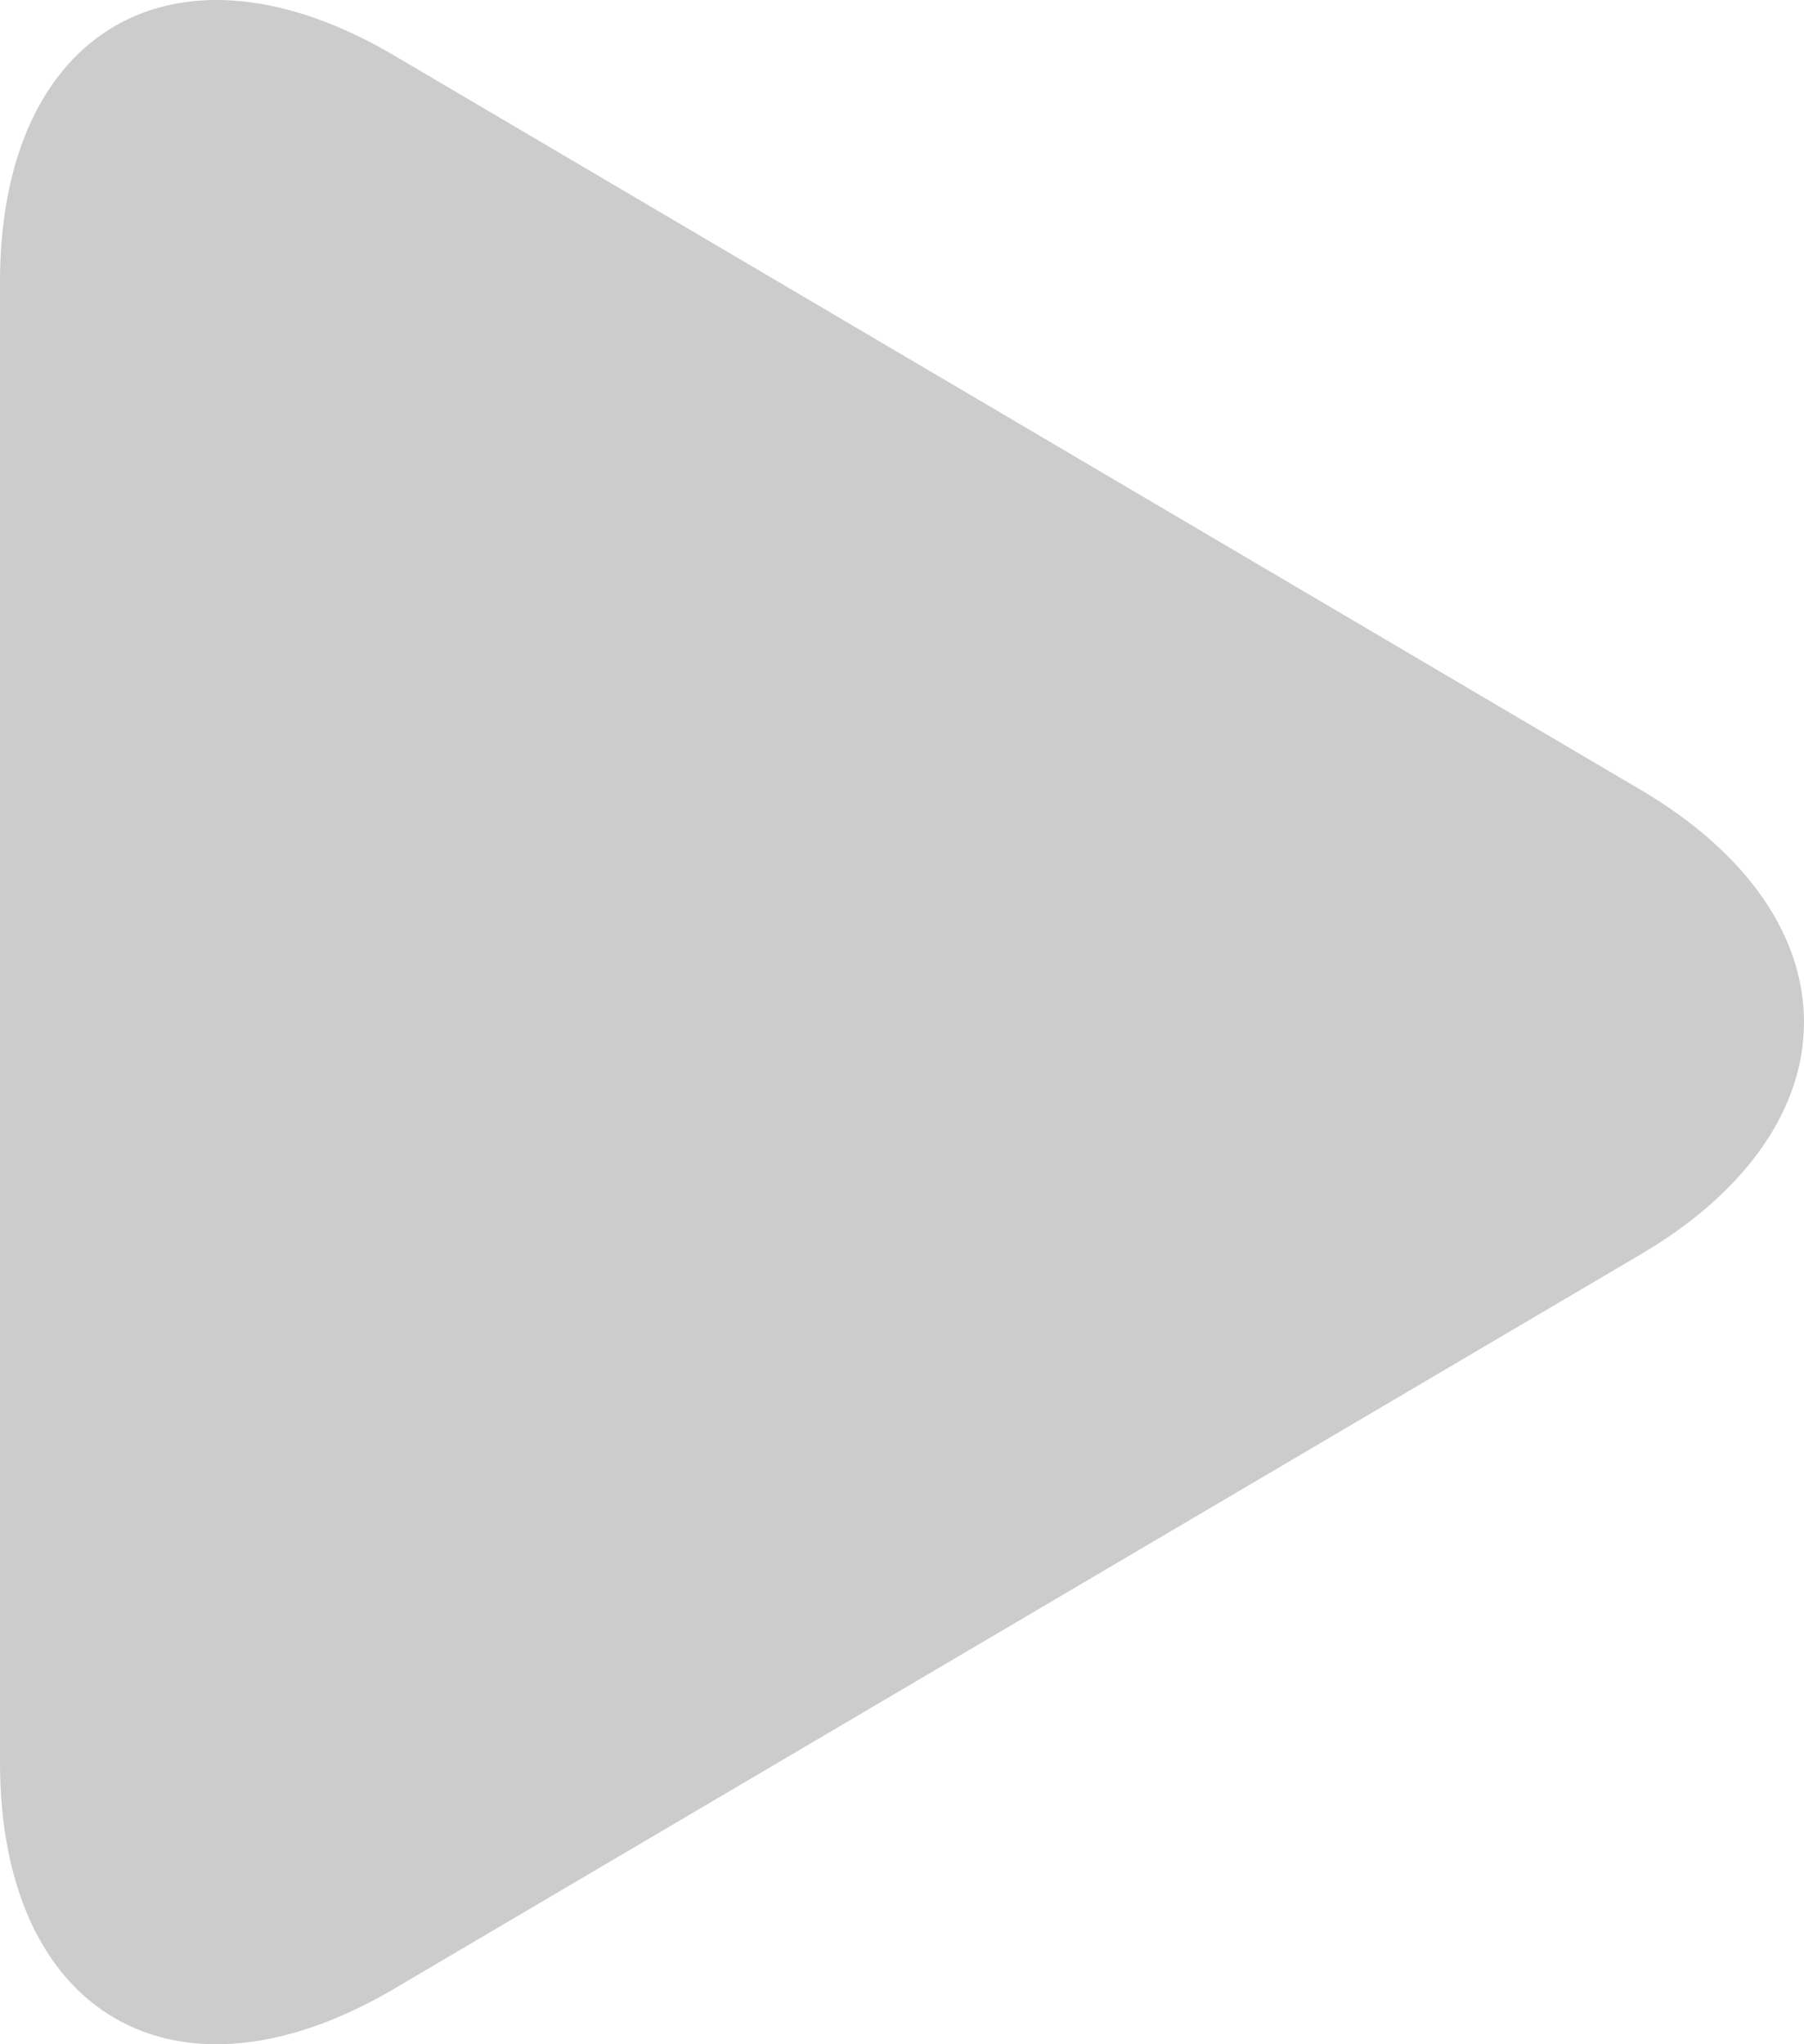 <svg width="30px" height="34px" viewBox="0 0 30 34" version="1.1" xmlns="http://www.w3.org/2000/svg">
  <clipPath id="polyclip">
    <path id="triangle" fill="#CCCCCC" d="M0,29.309 L0,4.691 C0,0.477 2.937,-1.209 6.555,0.923 L27.286,13.138 C30.906,15.271 30.904,18.73 27.286,20.862 L6.555,33.077 C2.935,35.21 0,33.522 0,29.309 Z M0,29.309"></path>
  </clipPath>

  <path id="poly" fill="#CCCCCC" d="M0,29.309 L0,4.691 C0,0.477 2.937,-1.209 6.555,0.923 L27.286,13.138 C30.906,15.271 30.904,18.73 27.286,20.862 L6.555,33.077 C2.935,35.21 0,33.522 0,29.309 Z M0,29.309"></path>
</svg>
